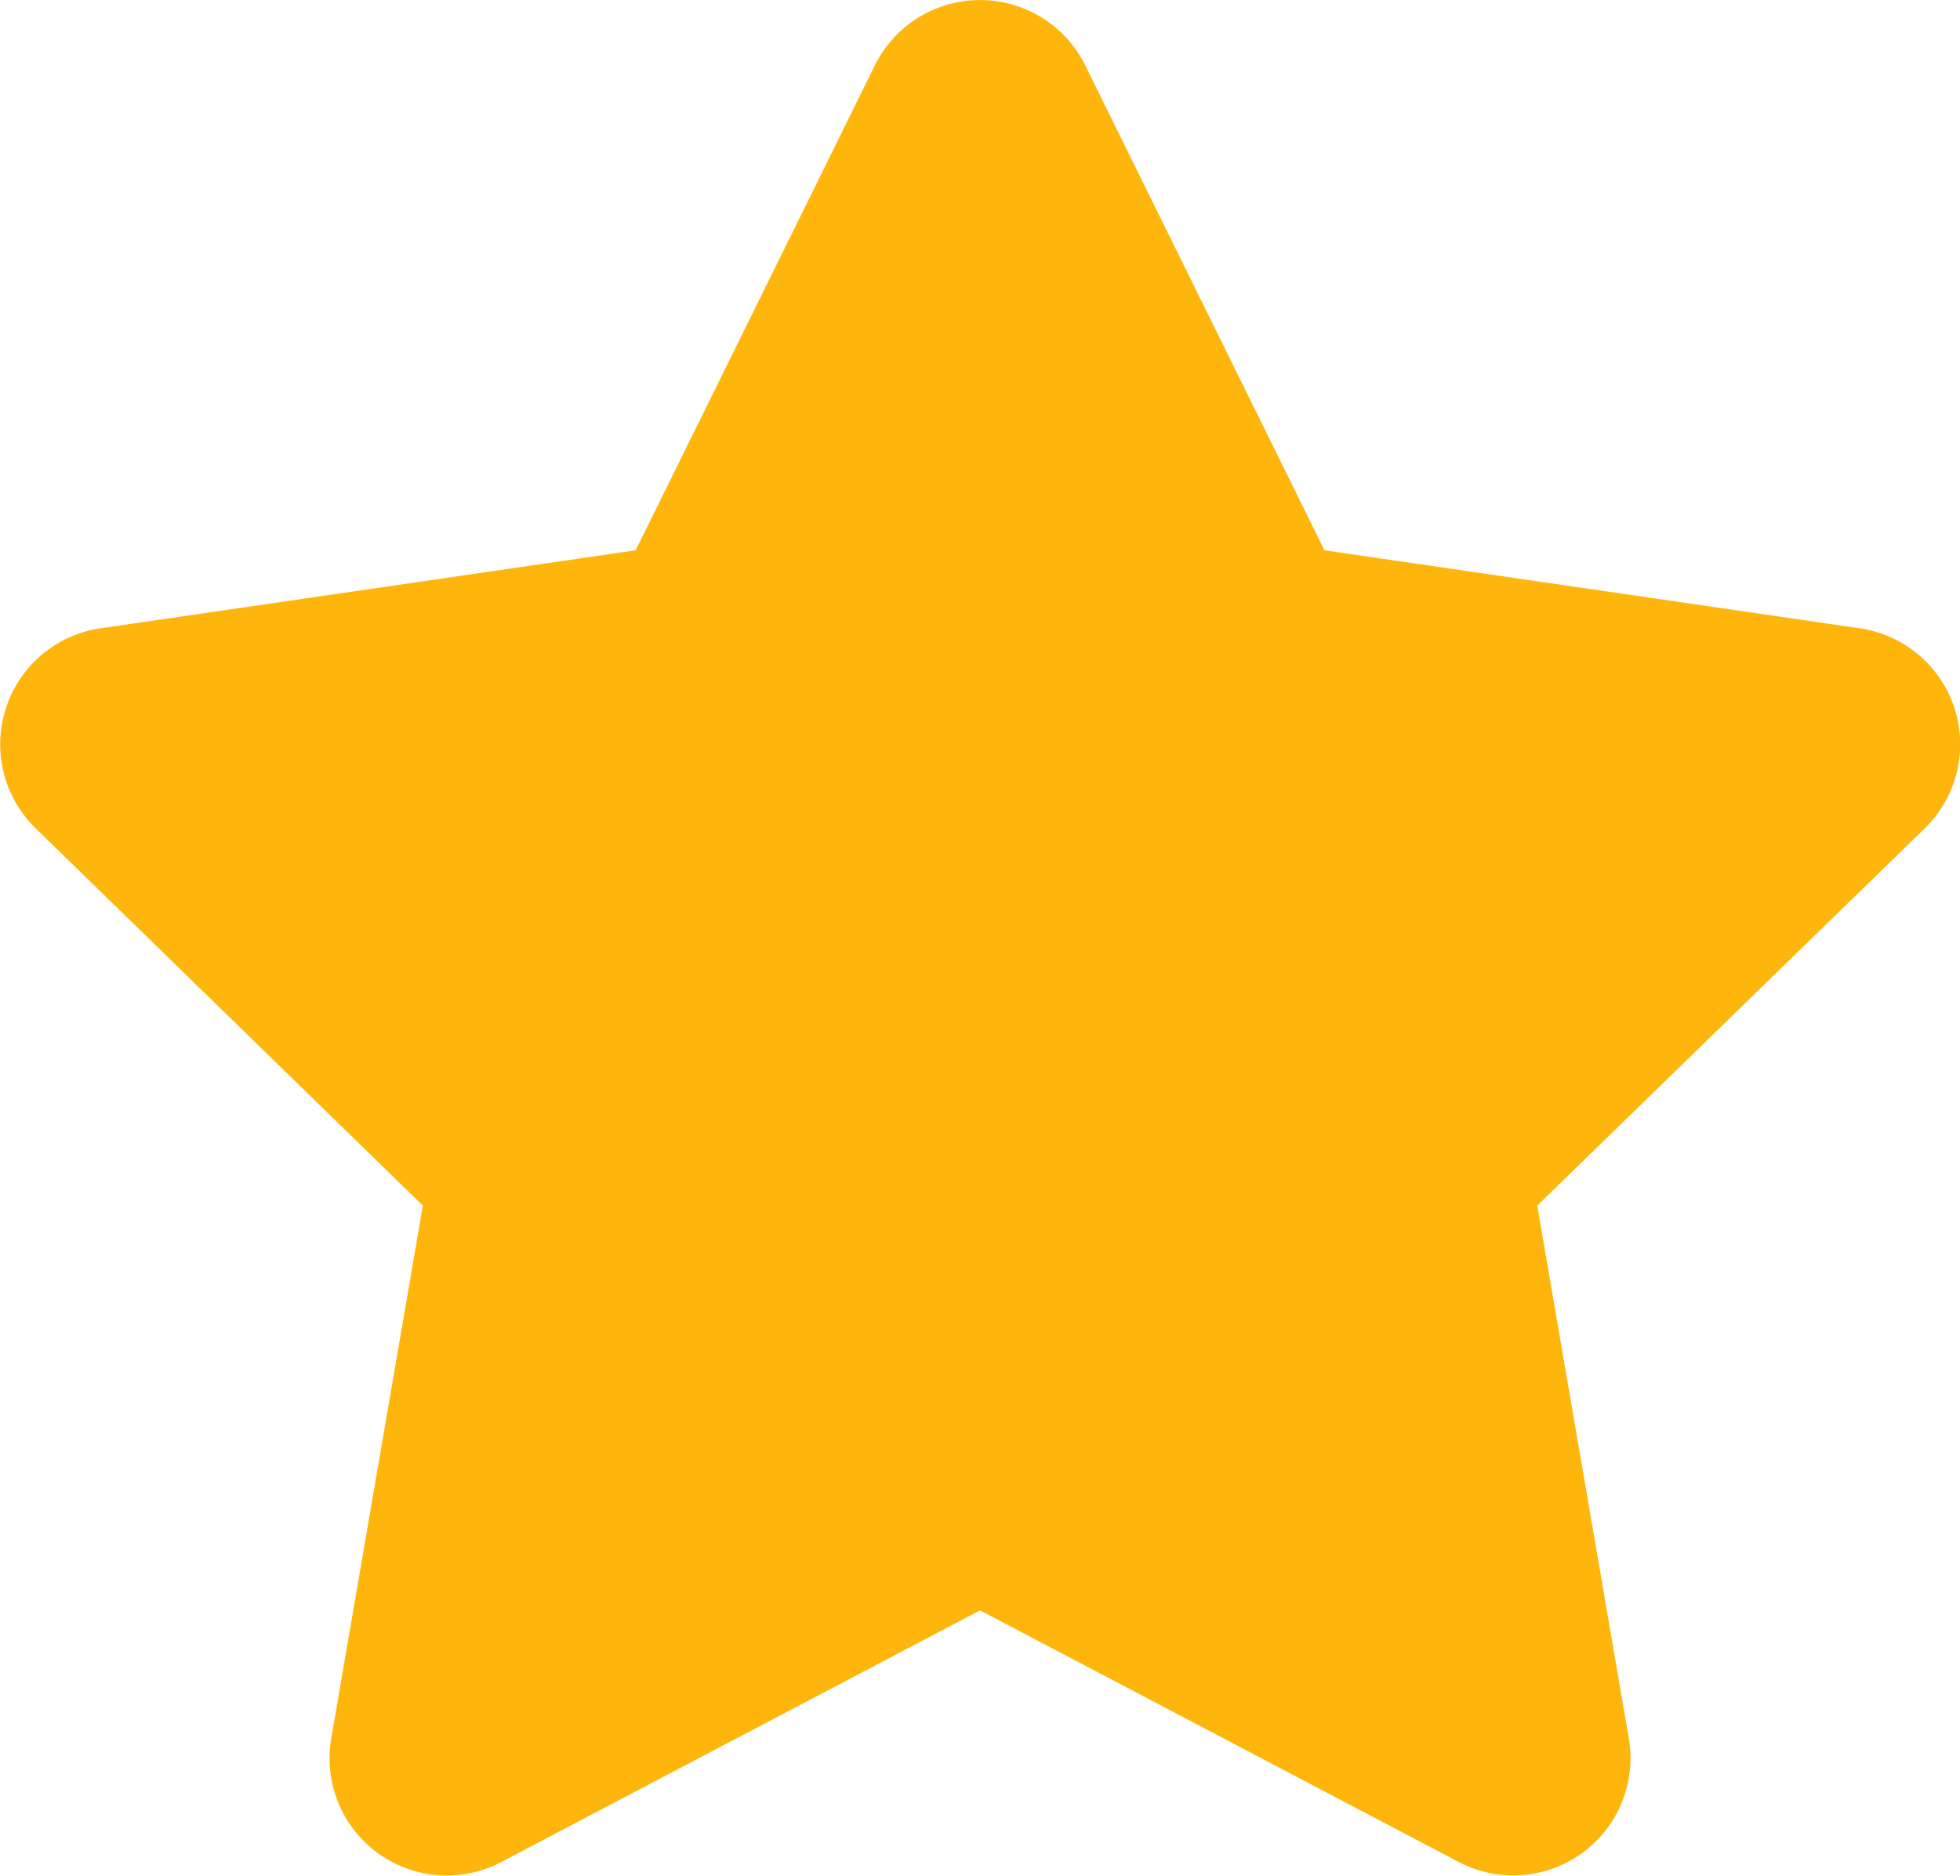<svg xmlns="http://www.w3.org/2000/svg" width="22.463" height="21.5" viewBox="0 0 22.463 21.5">
  <path id="Icon_awesome-star" data-name="Icon awesome-star" d="M11.468.747,8.726,6.306,2.592,7.2a1.344,1.344,0,0,0-.743,2.292l4.438,4.325-1.05,6.109a1.343,1.343,0,0,0,1.948,1.415l5.488-2.885,5.488,2.885a1.344,1.344,0,0,0,1.948-1.415l-1.05-6.109L23.5,9.493A1.344,1.344,0,0,0,22.754,7.2L16.62,6.306,13.878.747a1.345,1.345,0,0,0-2.41,0Z" transform="translate(-1.441 0.001)" fill="#ffb60c"/>
</svg>
